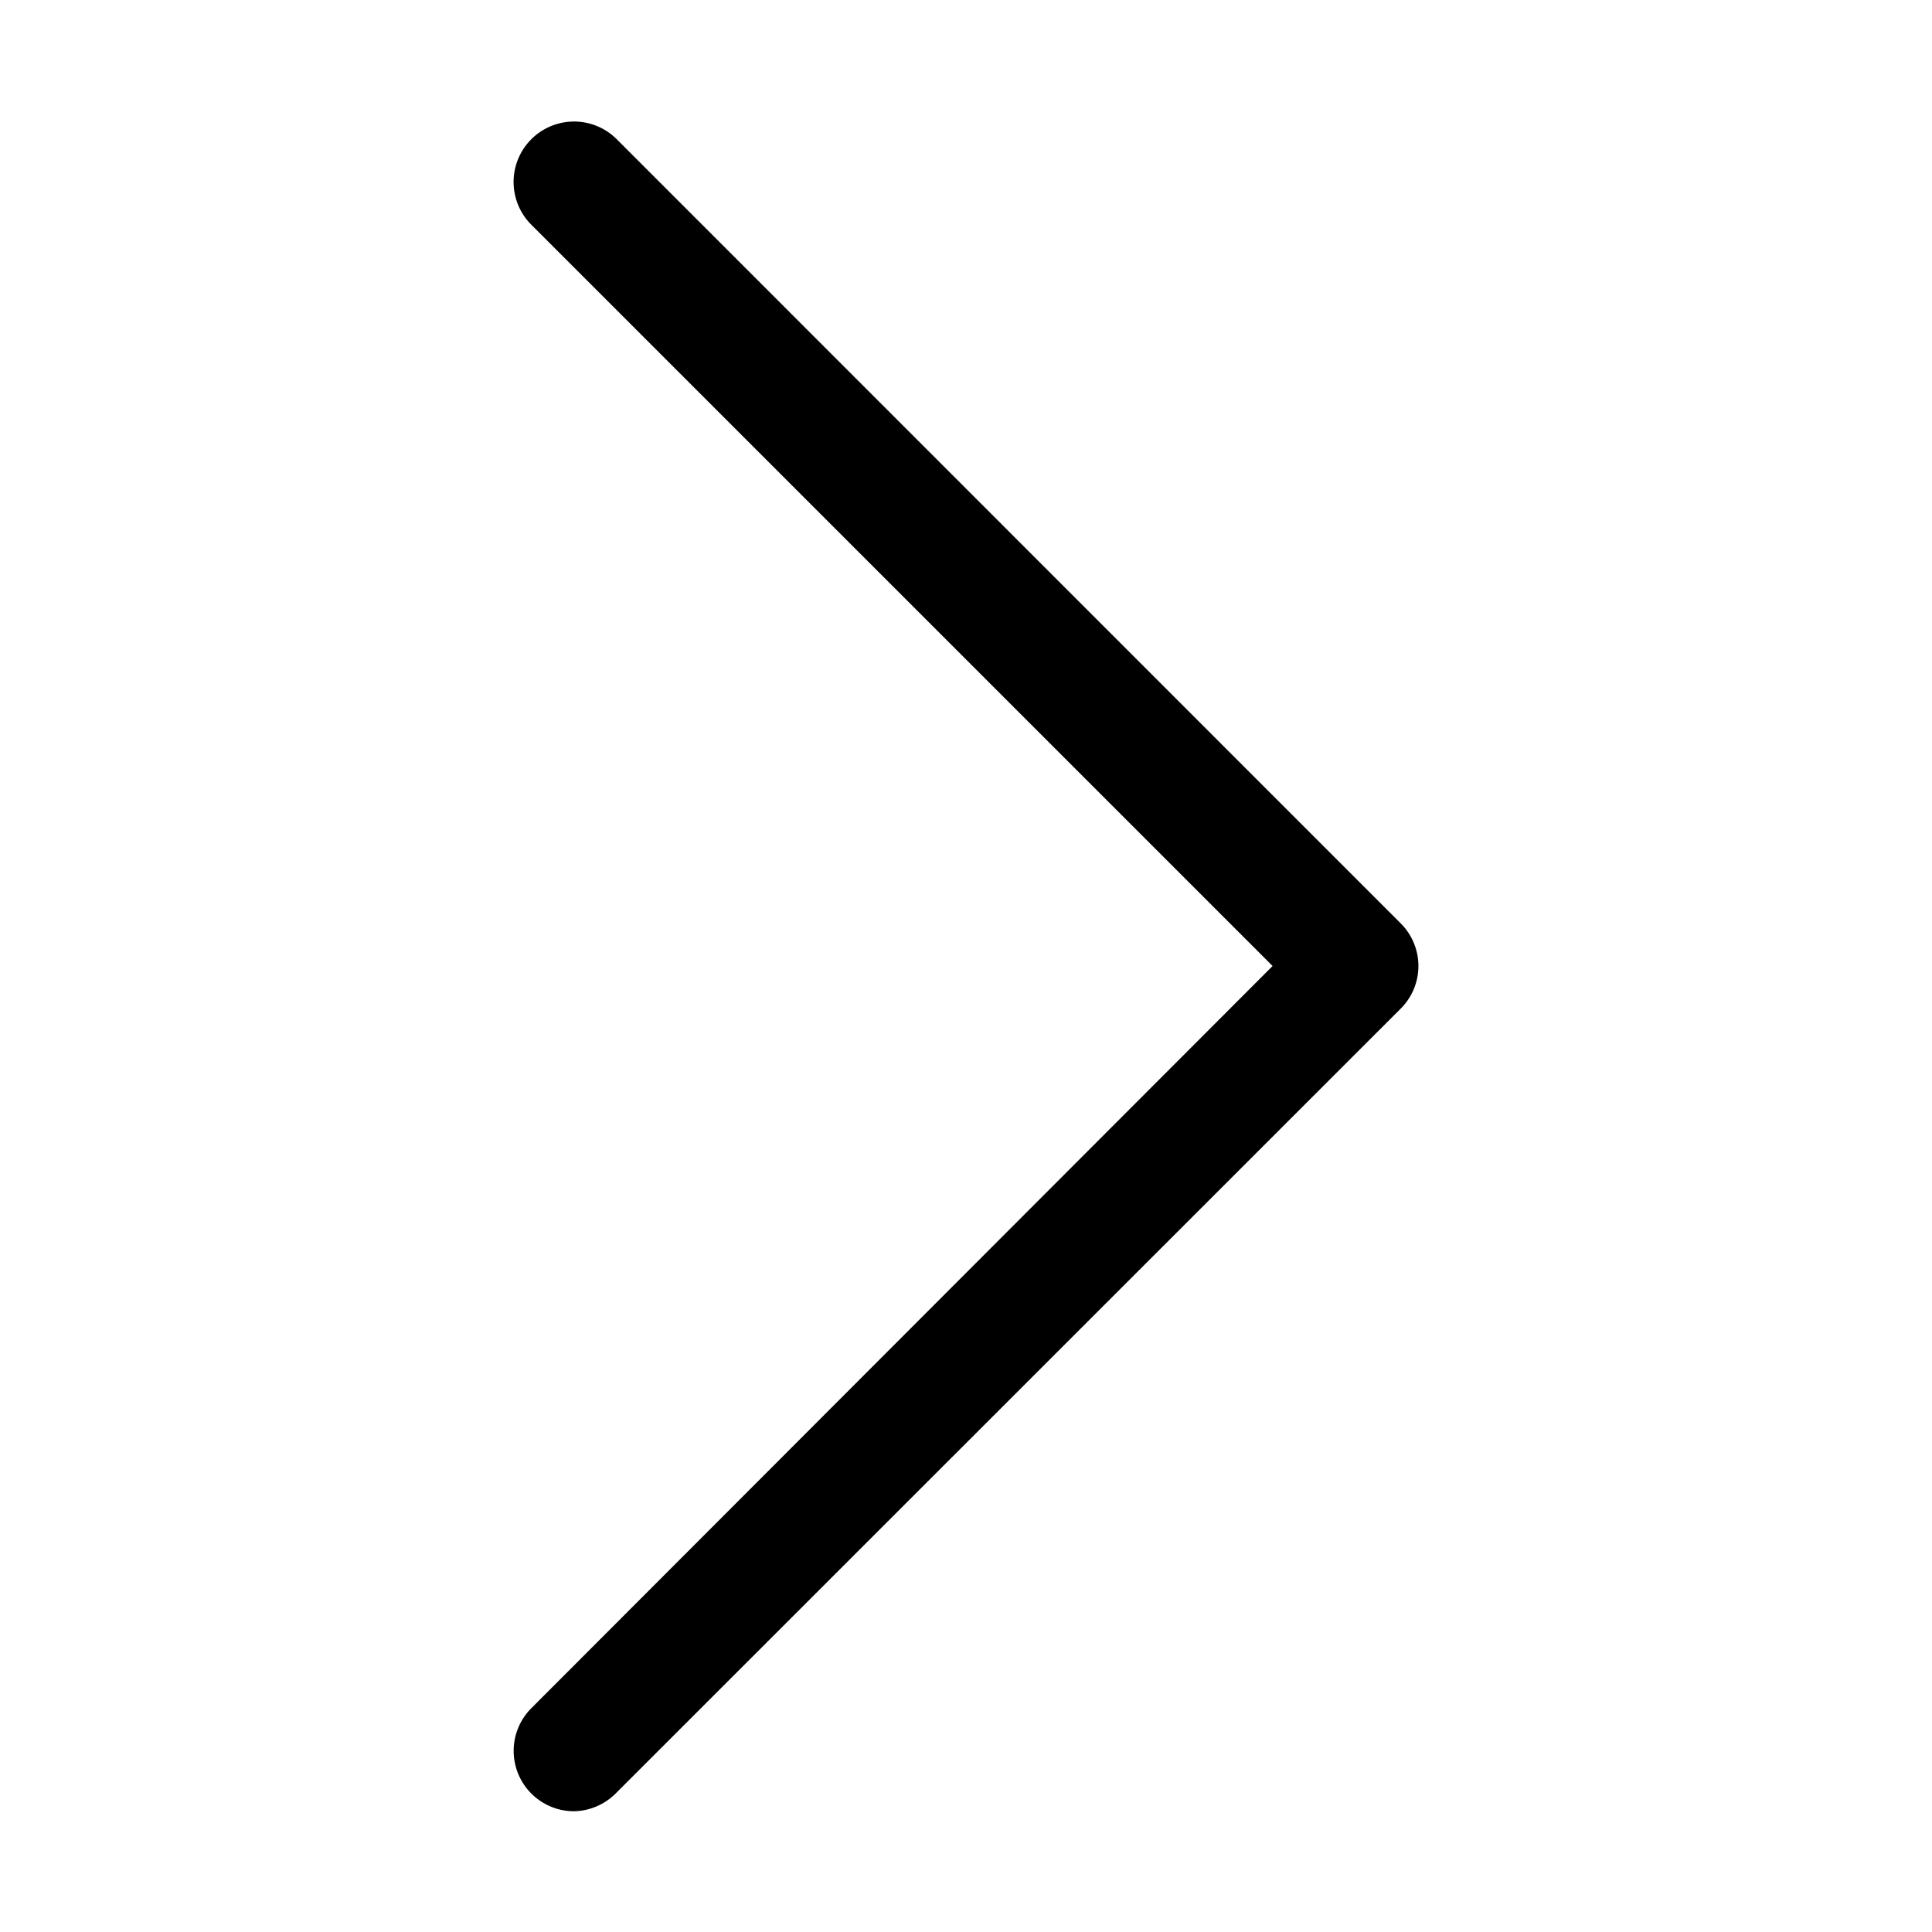 <?xml version="1.0" standalone="no"?><!DOCTYPE svg PUBLIC "-//W3C//DTD SVG 1.1//EN" "http://www.w3.org/Graphics/SVG/1.1/DTD/svg11.dtd"><svg t="1761901525496" class="icon" viewBox="0 0 1024 1024" version="1.1" xmlns="http://www.w3.org/2000/svg" p-id="7194" xmlns:xlink="http://www.w3.org/1999/xlink" width="256" height="256"><path d="M304.2 960a32 32 0 0 1-22.6-54.6L674.5 512 281.6 119.1a32 32 0 1 1 45.3-45.3l415.5 415.6a31.9 31.9 0 0 1 0 45.2L326.9 950a32.3 32.3 0 0 1-22.7 10z" fill="#000000" p-id="7195"></path></svg>